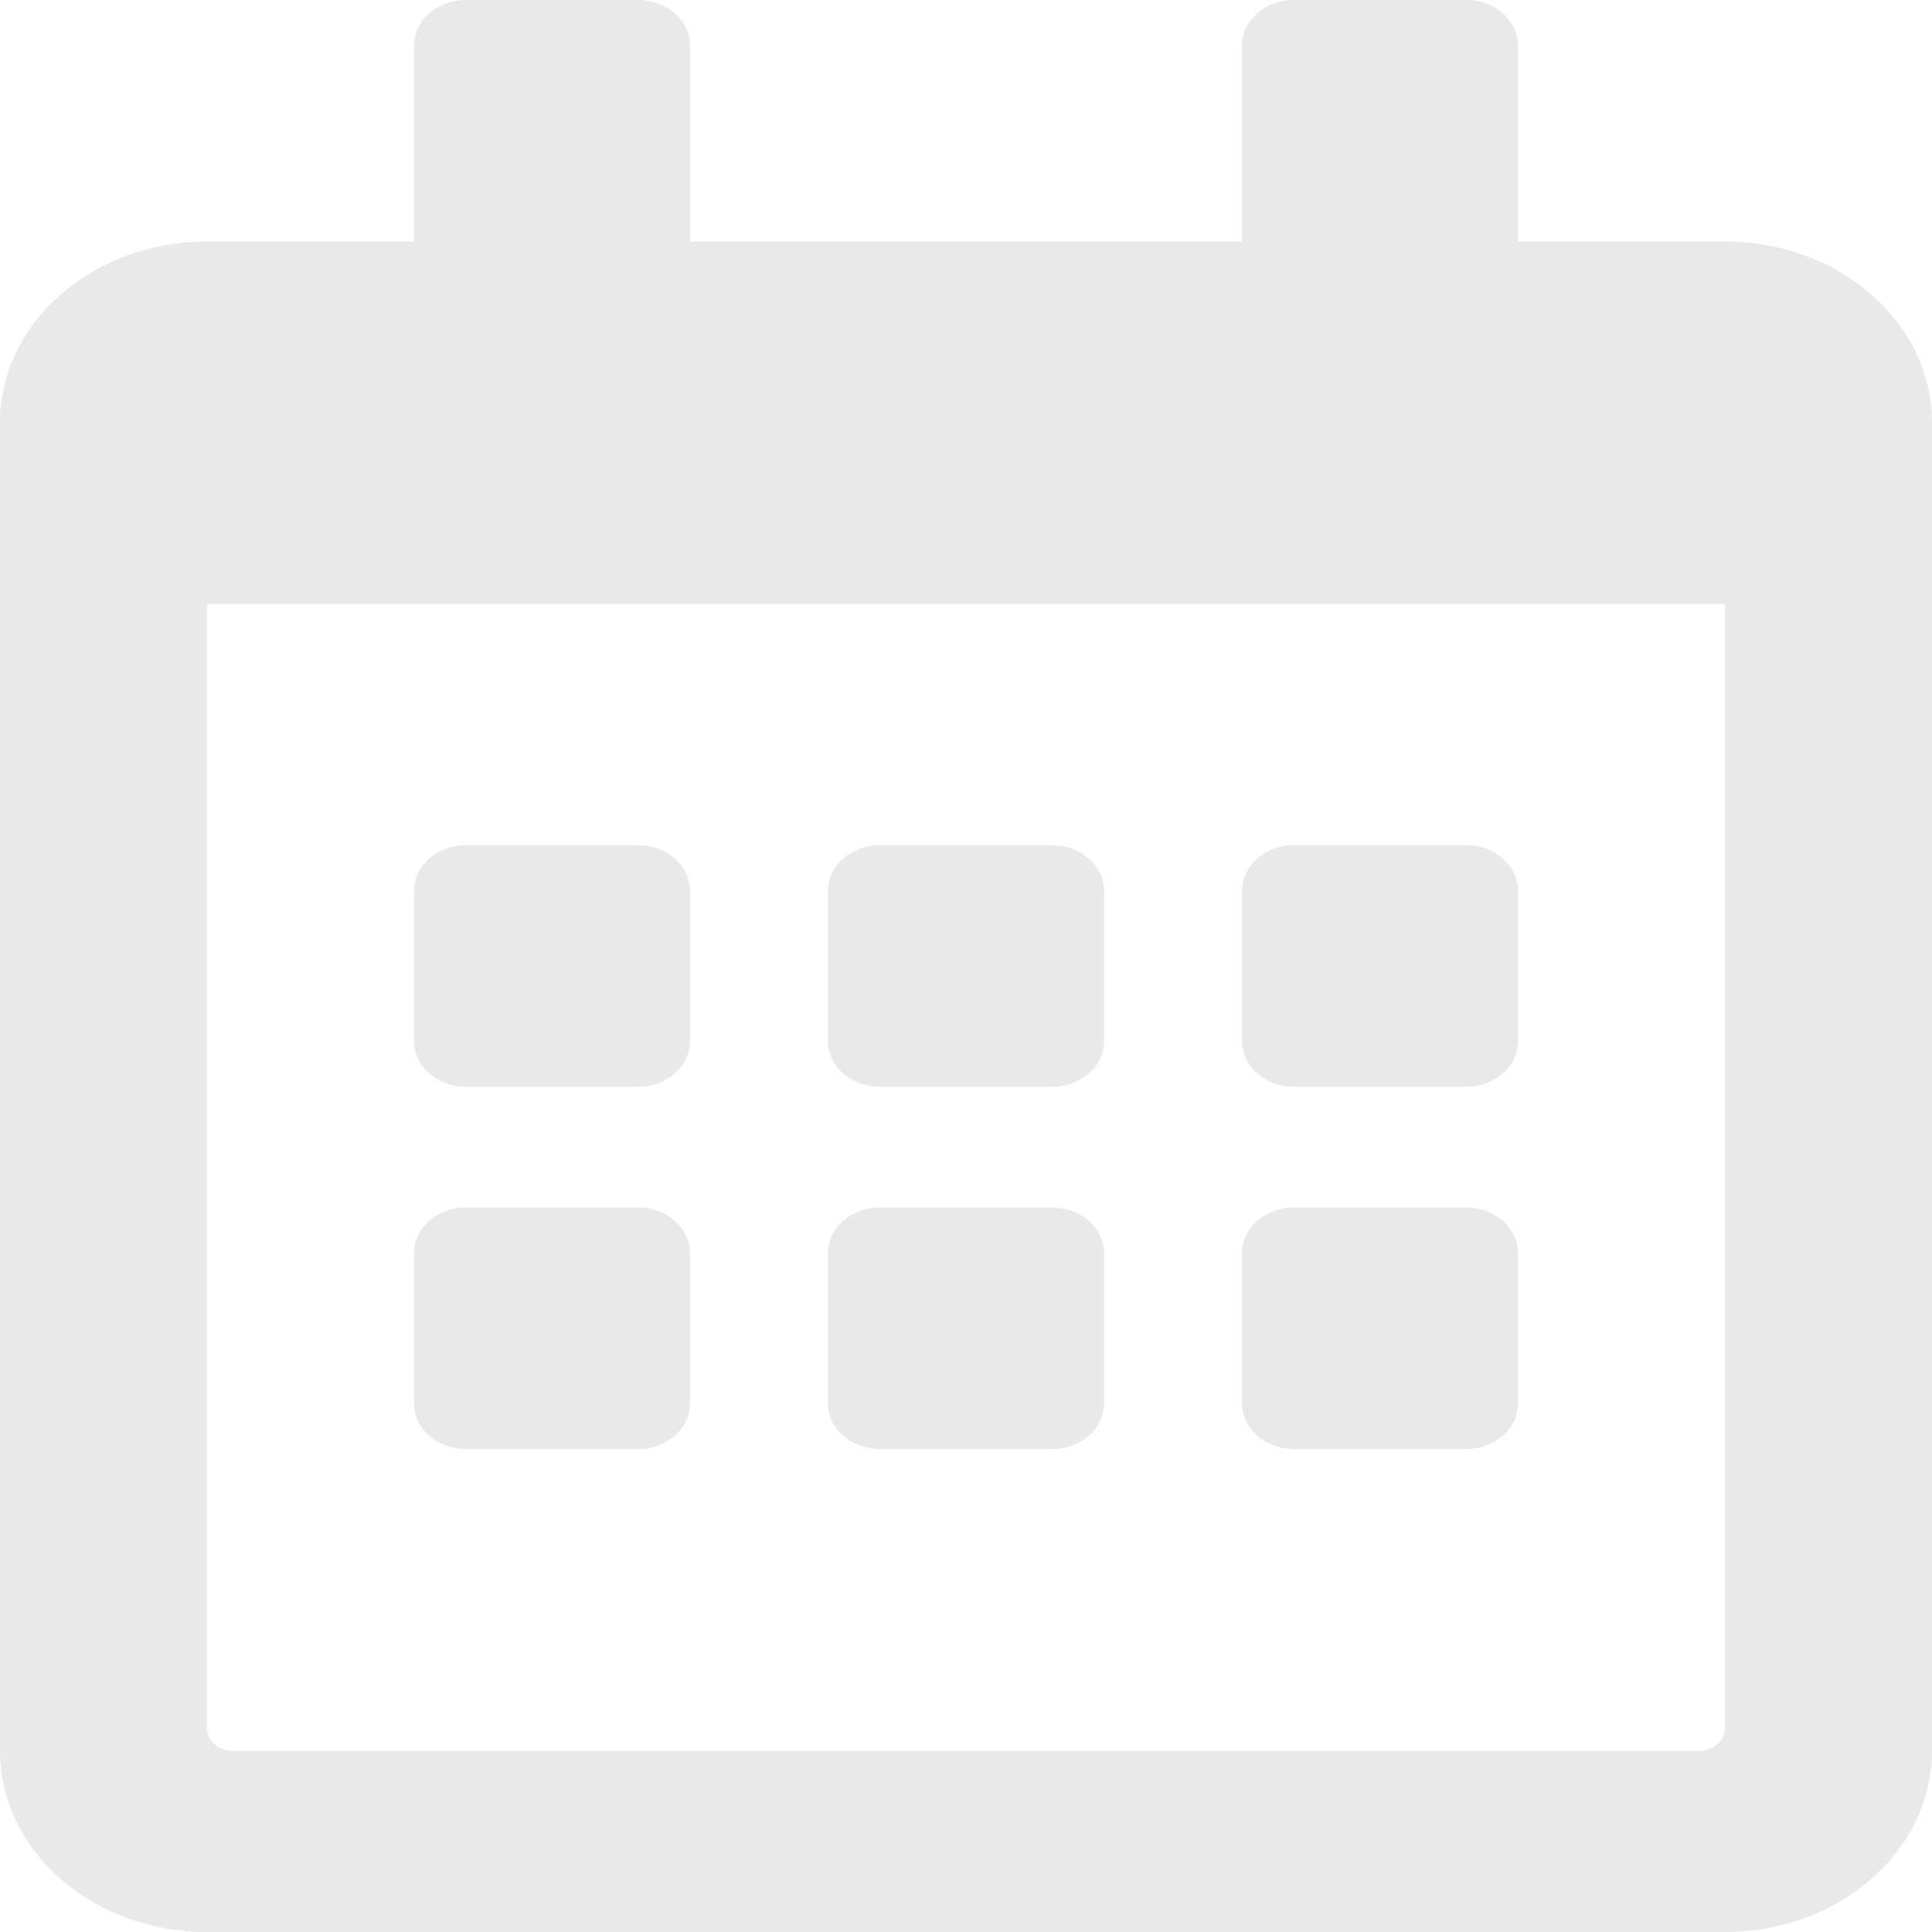 <svg width="16" height="16" viewBox="0 0 16 16" fill="none" xmlns="http://www.w3.org/2000/svg">
<path d="M5.286 9H3.857C3.621 9 3.429 8.831 3.429 8.625V7.375C3.429 7.169 3.621 7 3.857 7H5.286C5.521 7 5.714 7.169 5.714 7.375V8.625C5.714 8.831 5.521 9 5.286 9ZM9.143 8.625V7.375C9.143 7.169 8.95 7 8.714 7H7.286C7.05 7 6.857 7.169 6.857 7.375V8.625C6.857 8.831 7.05 9 7.286 9H8.714C8.95 9 9.143 8.831 9.143 8.625ZM12.571 8.625V7.375C12.571 7.169 12.379 7 12.143 7H10.714C10.479 7 10.286 7.169 10.286 7.375V8.625C10.286 8.831 10.479 9 10.714 9H12.143C12.379 9 12.571 8.831 12.571 8.625ZM9.143 11.625V10.375C9.143 10.169 8.95 10 8.714 10H7.286C7.05 10 6.857 10.169 6.857 10.375V11.625C6.857 11.831 7.05 12 7.286 12H8.714C8.95 12 9.143 11.831 9.143 11.625ZM5.714 11.625V10.375C5.714 10.169 5.521 10 5.286 10H3.857C3.621 10 3.429 10.169 3.429 10.375V11.625C3.429 11.831 3.621 12 3.857 12H5.286C5.521 12 5.714 11.831 5.714 11.625ZM12.571 11.625V10.375C12.571 10.169 12.379 10 12.143 10H10.714C10.479 10 10.286 10.169 10.286 10.375V11.625C10.286 11.831 10.479 12 10.714 12H12.143C12.379 12 12.571 11.831 12.571 11.625ZM16 3.5V14.5C16 15.328 15.232 16 14.286 16H1.714C0.768 16 0 15.328 0 14.5V3.5C0 2.672 0.768 2 1.714 2H3.429V0.375C3.429 0.169 3.621 0 3.857 0H5.286C5.521 0 5.714 0.169 5.714 0.375V2H10.286V0.375C10.286 0.169 10.479 0 10.714 0H12.143C12.379 0 12.571 0.169 12.571 0.375V2H14.286C15.232 2 16 2.672 16 3.5ZM14.286 14.312V5H1.714V14.312C1.714 14.416 1.811 14.5 1.929 14.5H14.071C14.189 14.5 14.286 14.416 14.286 14.312Z" fill="#E9E9E9"/>
</svg>
